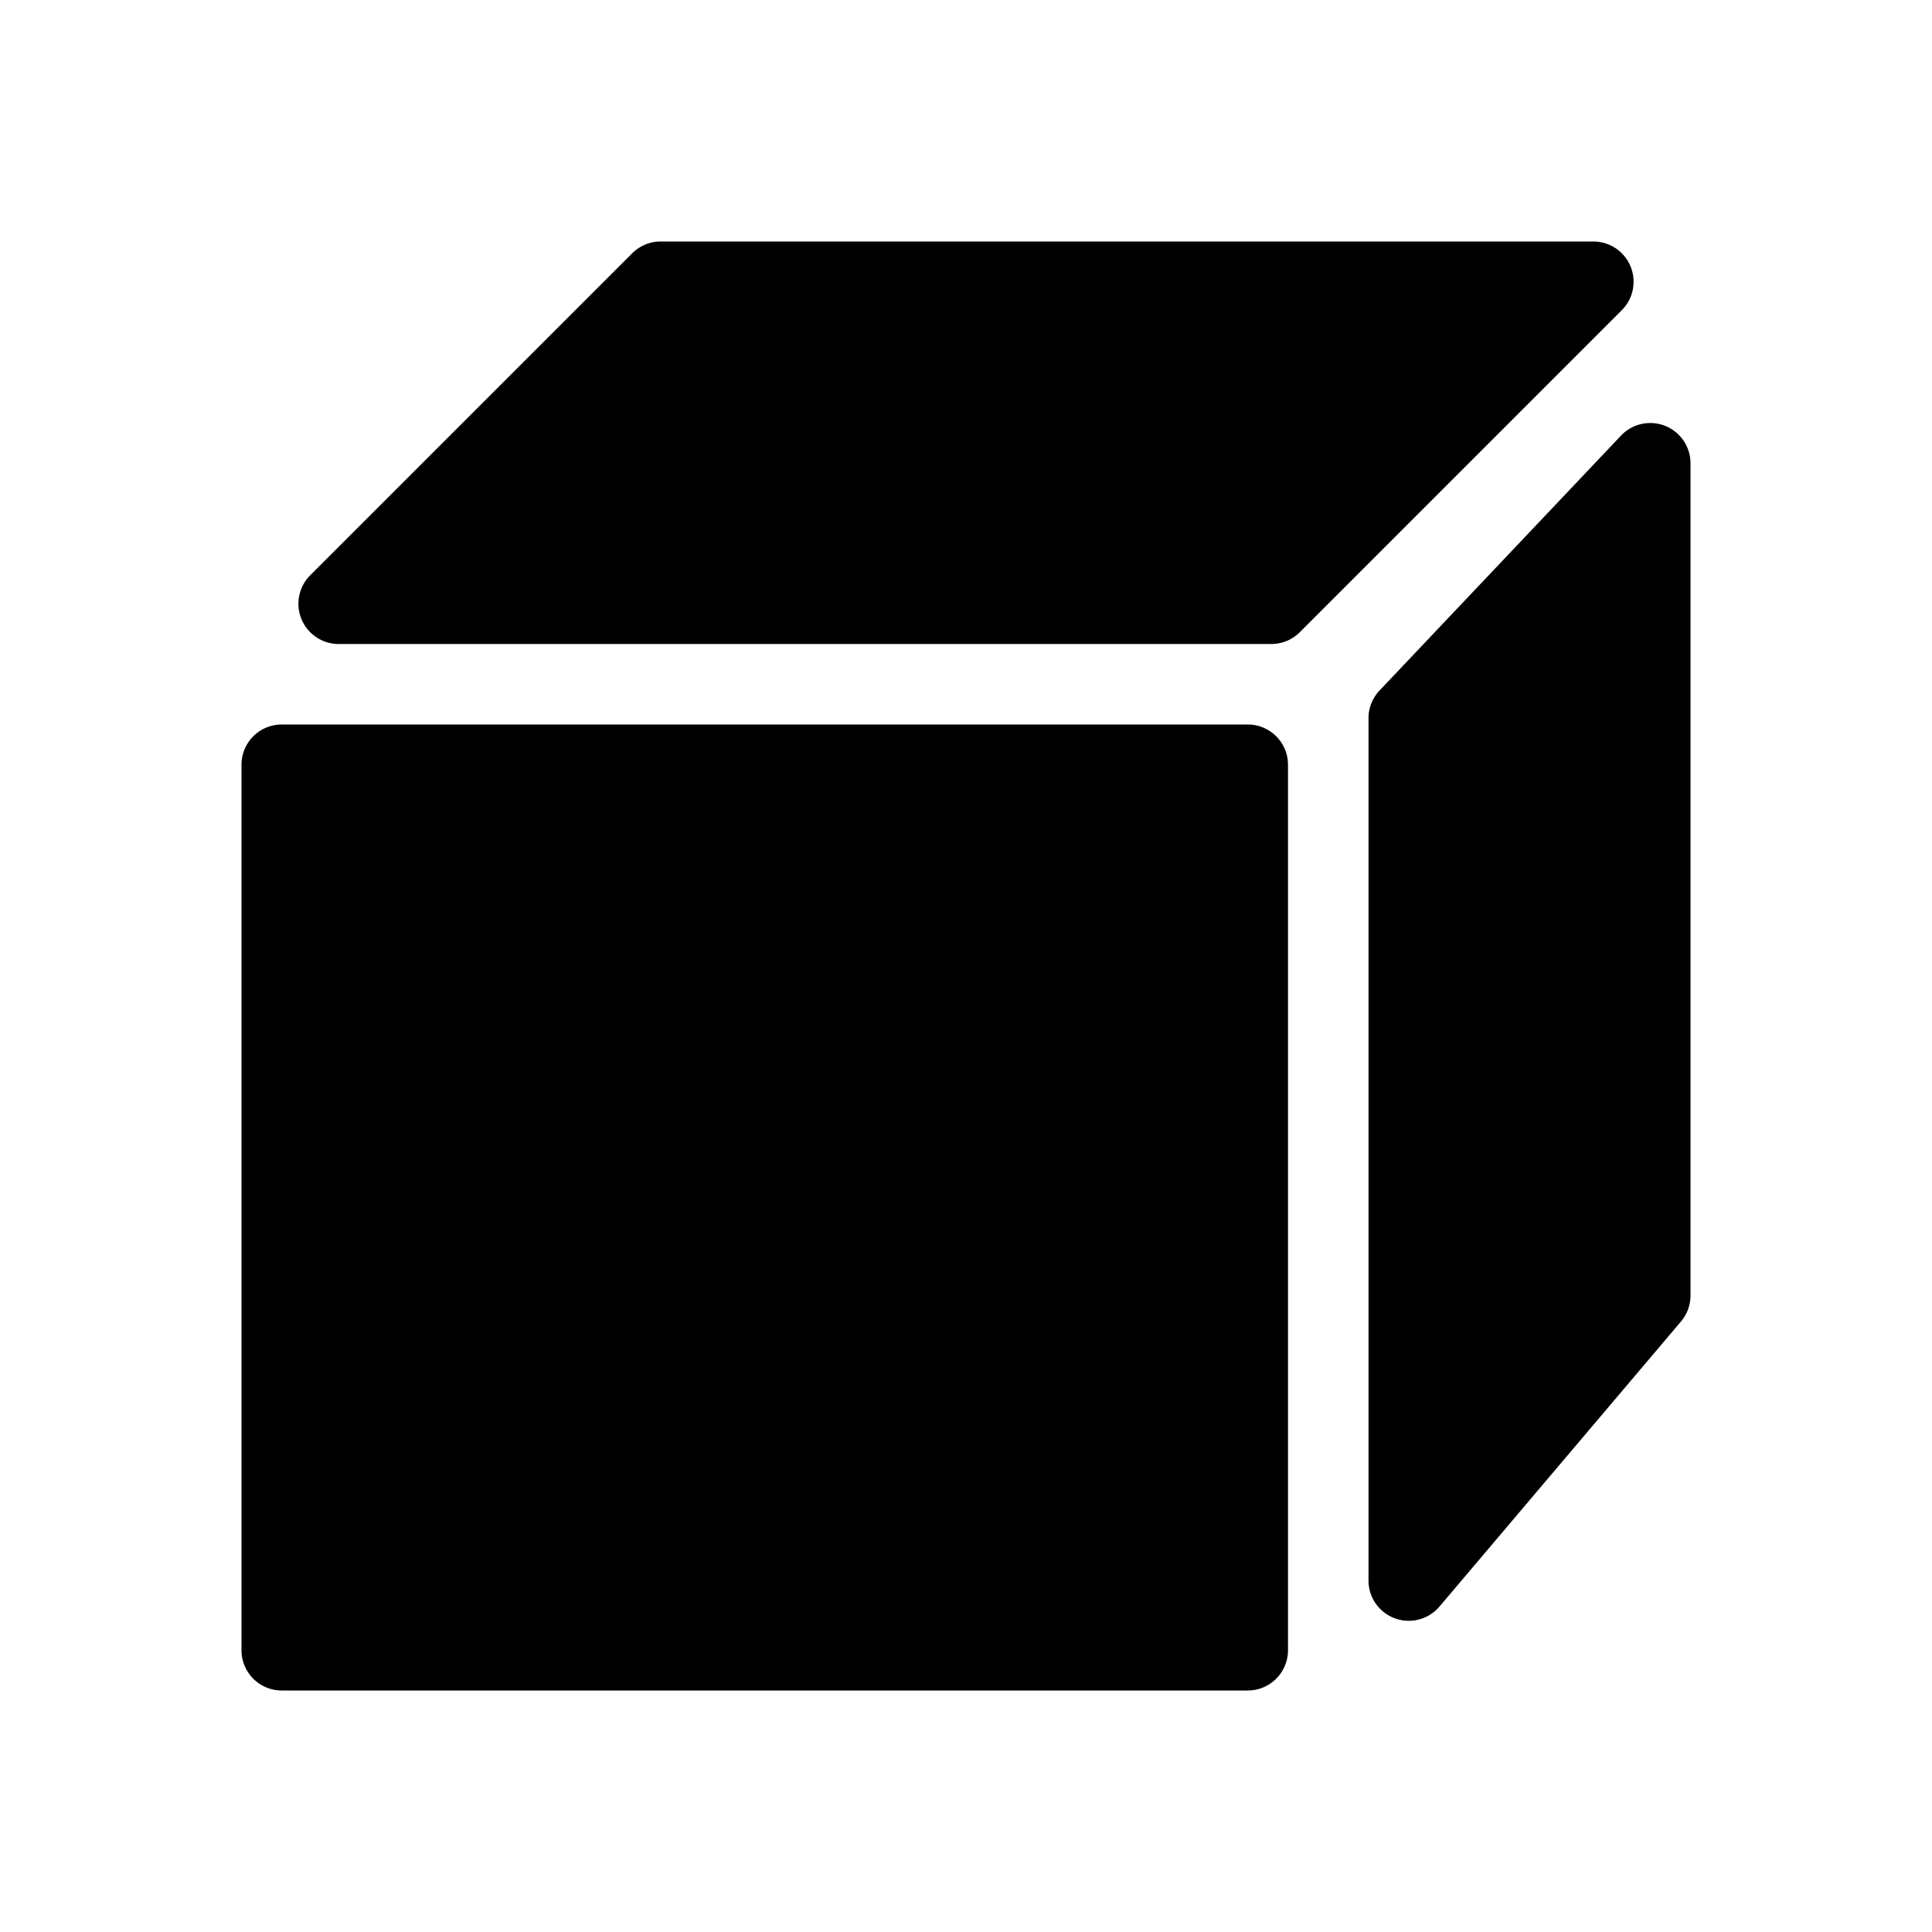 <svg xmlns="http://www.w3.org/2000/svg" viewBox="0 0 24 24" fill="currentColor" aria-hidden="true" data-slot="icon">
  <path d="m7.854 3.146-4 4A.5.5 0 0 0 4.207 8h11.586a.5.5 0 0 0 .353-.146l4-4A.5.5 0 0 0 19.793 3H8.207a.5.5 0 0 0-.353.146ZM3 20.5v-11a.5.5 0 0 1 .5-.5h12a.5.5 0 0 1 .5.5v11a.5.5 0 0 1-.5.5h-12a.5.5 0 0 1-.5-.5Zm18-4.405V5.755a.5.5 0 0 0-.863-.344l-3 3.167A.5.5 0 0 0 17 8.92v10.715a.5.5 0 0 0 .881.323l3-3.541a.5.5 0 0 0 .119-.323Z"/>
</svg>
